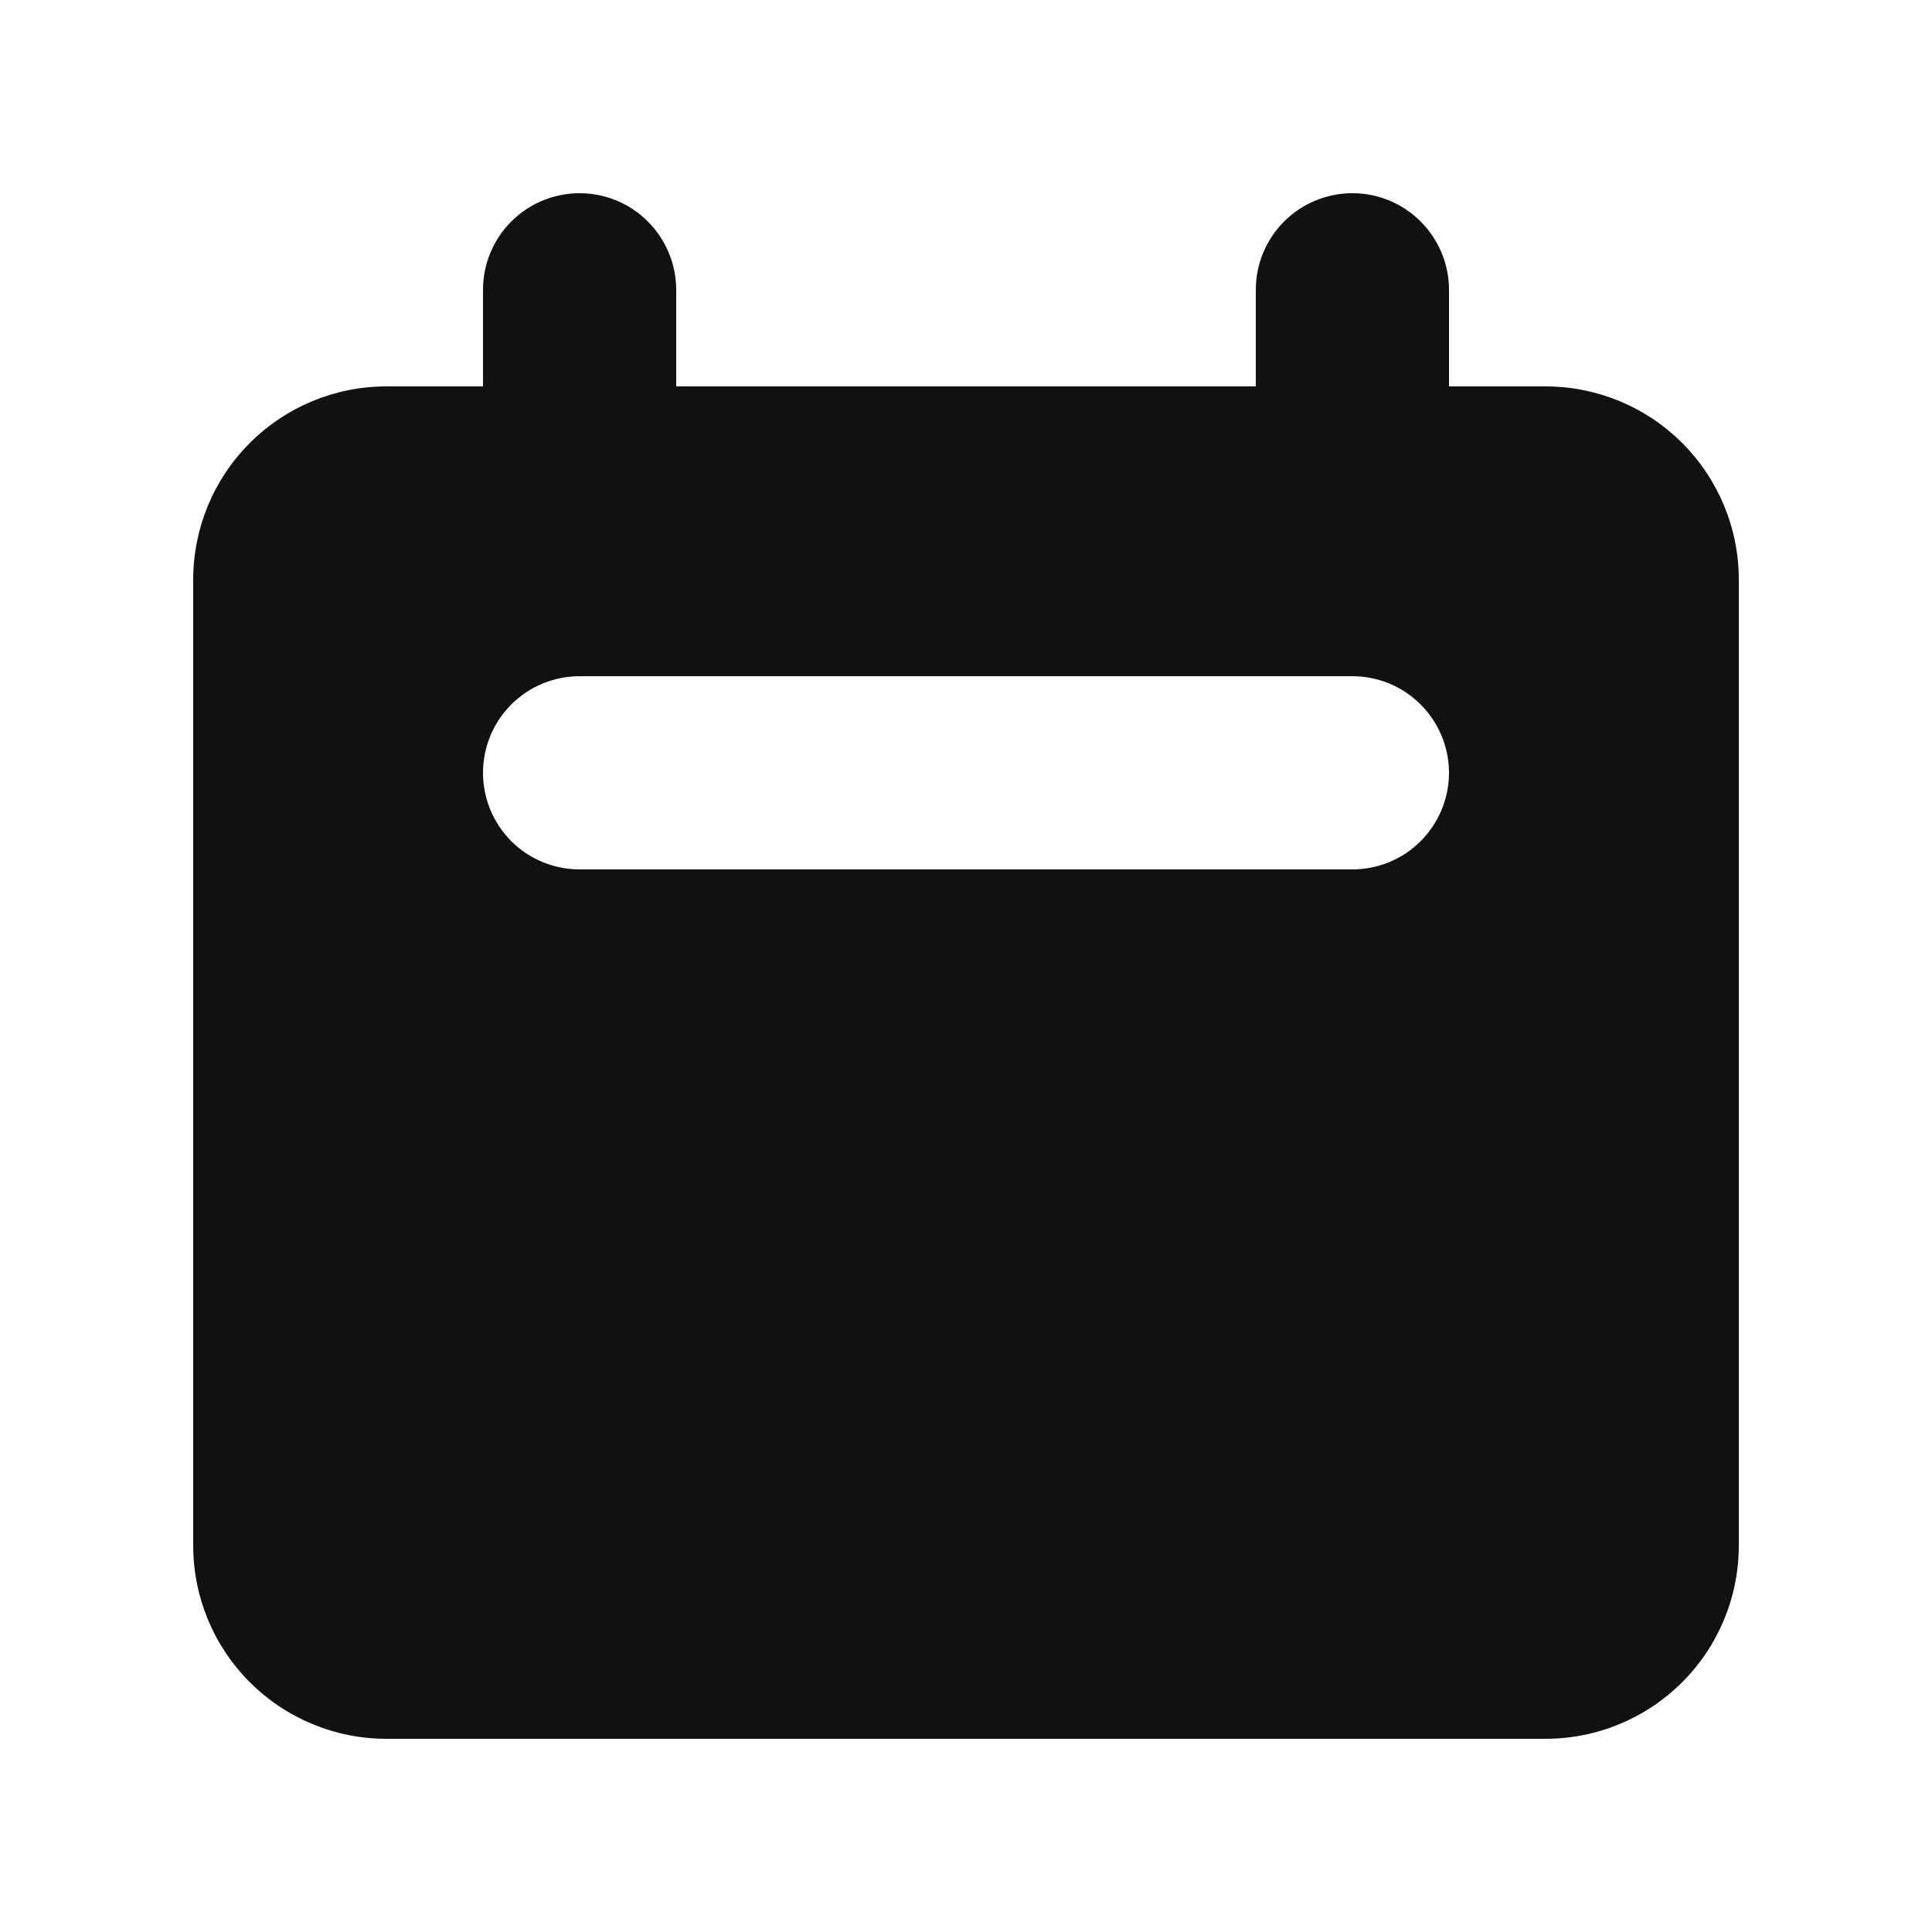<svg width="24" height="24" viewBox="0 0 24 24" fill="none" xmlns="http://www.w3.org/2000/svg">
<path fill-rule="evenodd" clip-rule="evenodd" d="M7.2 2.4C6.882 2.4 6.576 2.526 6.351 2.752C6.126 2.977 6 3.282 6 3.6V4.8H4.8C4.163 4.8 3.553 5.053 3.103 5.503C2.653 5.953 2.4 6.564 2.4 7.2V19.2C2.4 19.837 2.653 20.447 3.103 20.897C3.553 21.347 4.163 21.6 4.8 21.6H19.2C19.836 21.6 20.447 21.347 20.897 20.897C21.347 20.447 21.6 19.837 21.6 19.2V7.2C21.6 6.564 21.347 5.953 20.897 5.503C20.447 5.053 19.836 4.8 19.2 4.8H18V3.6C18 3.282 17.873 2.977 17.648 2.752C17.423 2.526 17.118 2.4 16.8 2.4C16.482 2.4 16.176 2.526 15.951 2.752C15.726 2.977 15.6 3.282 15.6 3.6V4.8H8.4V3.6C8.4 3.282 8.273 2.977 8.048 2.752C7.823 2.526 7.518 2.4 7.2 2.4ZM7.2 8.4C6.882 8.4 6.576 8.526 6.351 8.752C6.126 8.977 6 9.282 6 9.6C6 9.918 6.126 10.223 6.351 10.449C6.576 10.674 6.882 10.8 7.2 10.8H16.8C17.118 10.8 17.423 10.674 17.648 10.449C17.873 10.223 18 9.918 18 9.6C18 9.282 17.873 8.977 17.648 8.752C17.423 8.526 17.118 8.4 16.8 8.4H7.2Z" fill="#111111"/>
</svg>
